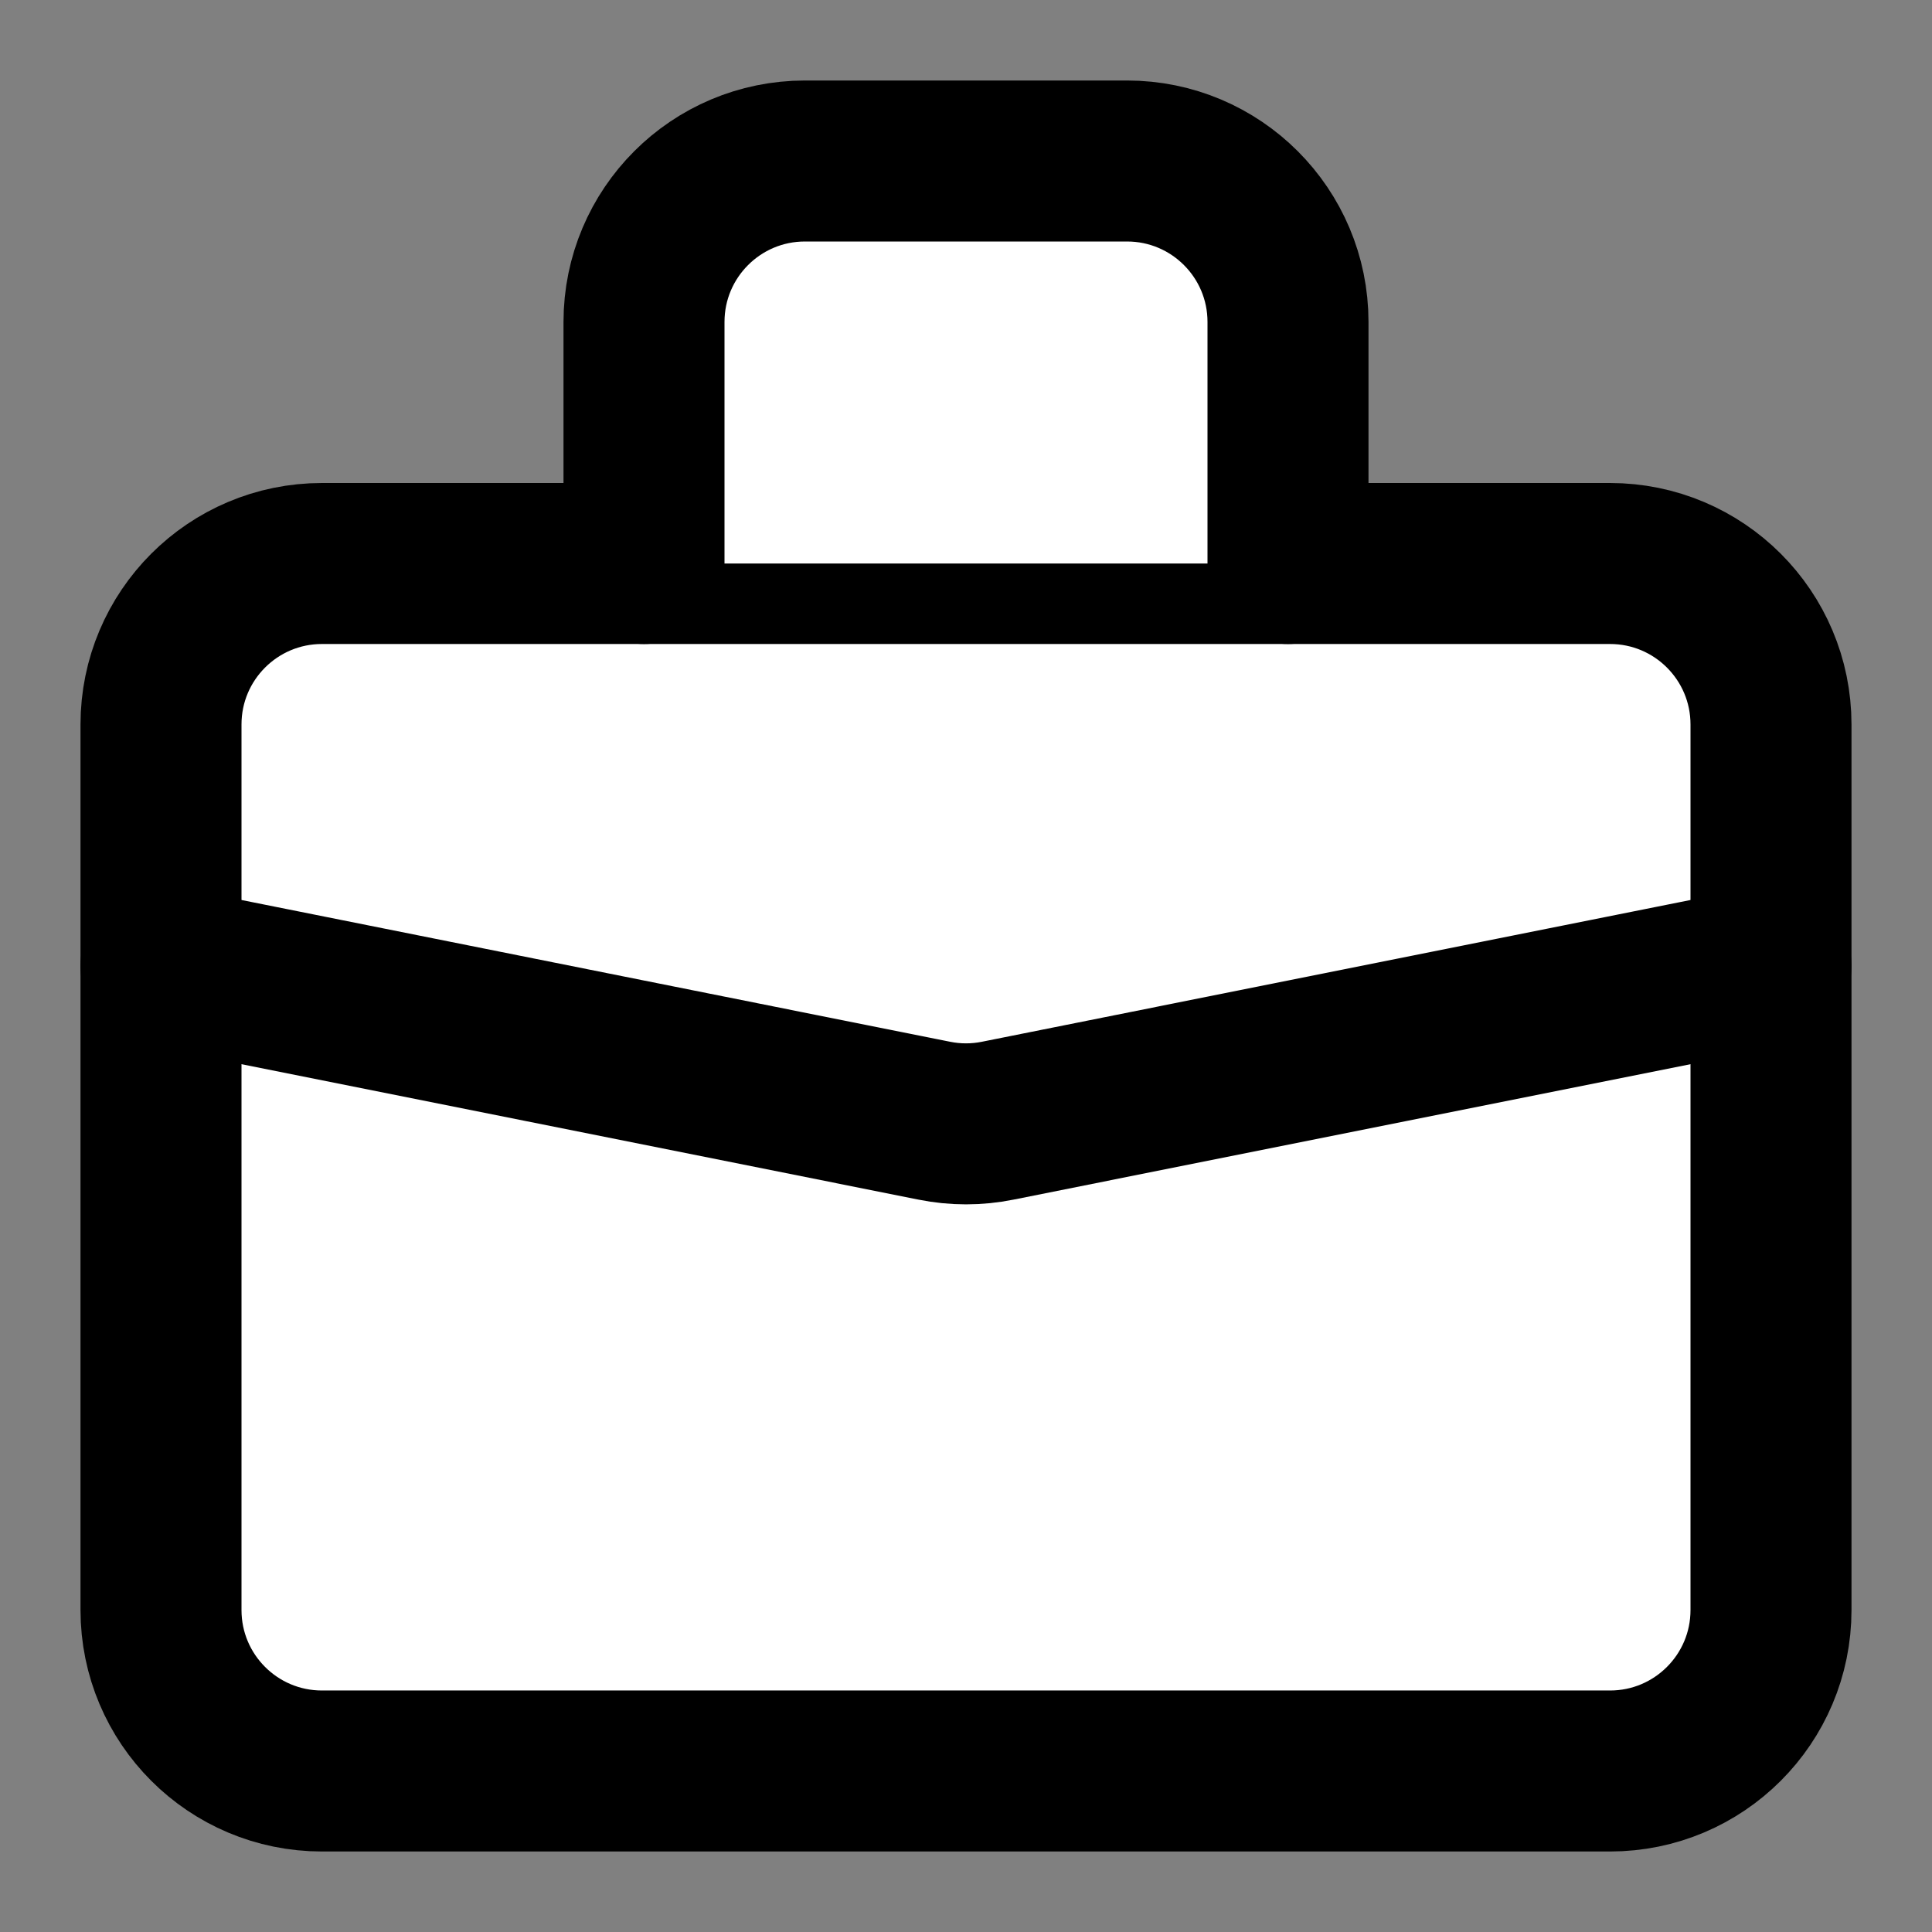 <svg fill="white" height="24" viewBox="0 0 24 24" width="24" xmlns="http://www.w3.org/2000/svg"><rect x="0" y="0" width="24" height="24" fill="#808080" stroke="none"/><g stroke="#000" stroke-linecap="round" stroke-linejoin="round" stroke-width="2"><path d="m2 9c0-1.105.895-2 2-2h16c1.105 0 2 .895 2 2v11c0 1.105-.895 2-2 2h-16c-1.105 0-2-.895-2-2z"/><path d="m16 7v-3c0-1.105-.895-2-2-2h-4c-1.105 0-2 .895-2 2v3"/><path d="m22 12-9.608 1.922c-.259.052-.525.052-.784 0l-9.608-1.922"/></g></svg>